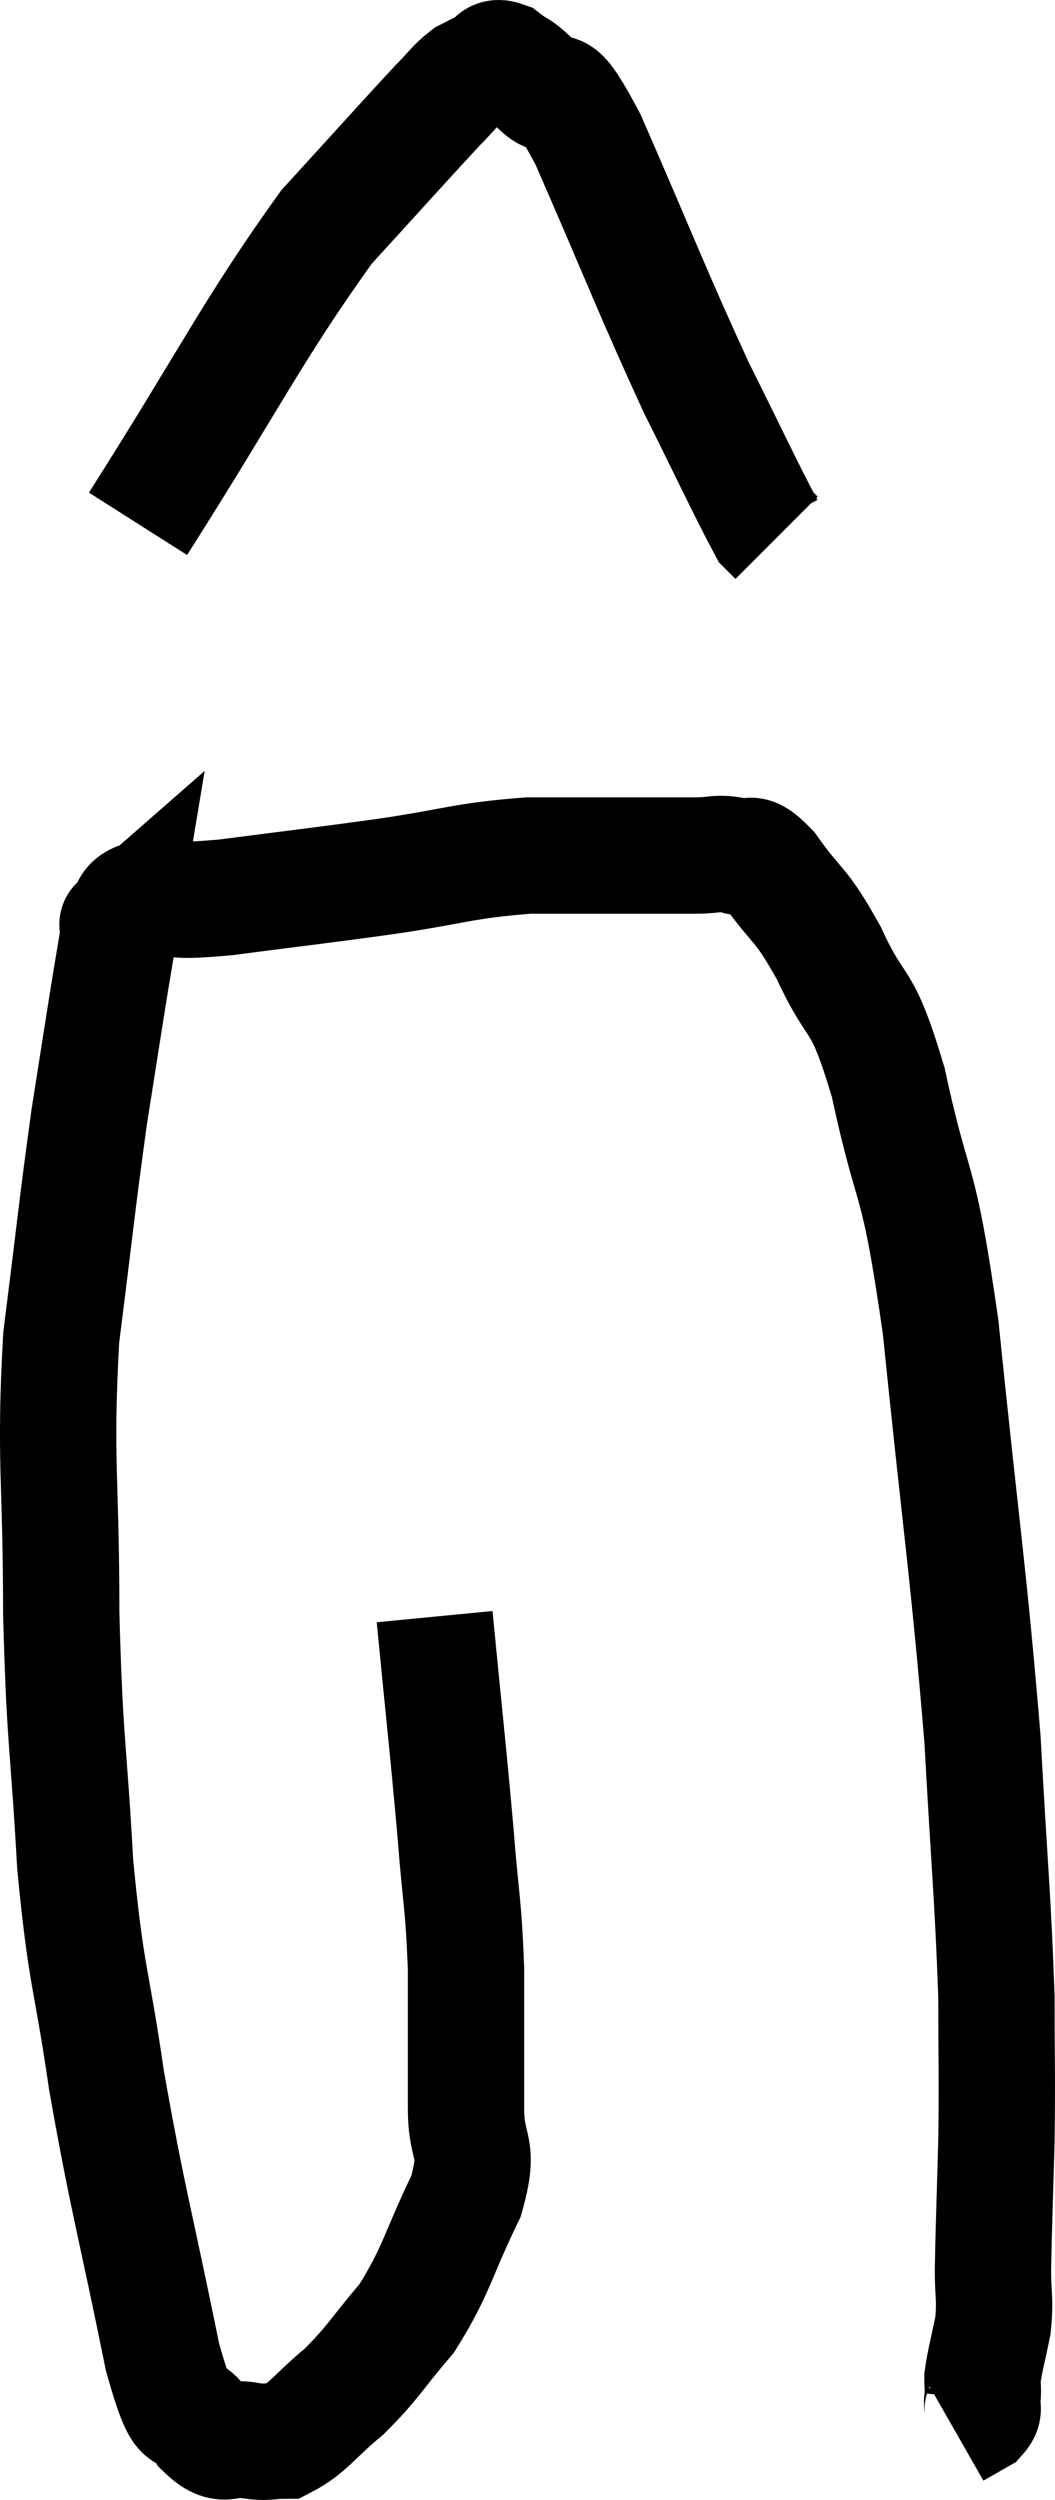 <svg xmlns="http://www.w3.org/2000/svg" viewBox="11.427 2.998 18.14 42.962" width="18.14" height="42.962"><path d="M 18.9 30.78 C 19.08 32.64, 19.125 32.985, 19.26 34.5 C 19.35 35.67, 19.395 35.655, 19.44 36.84 C 19.44 38.04, 19.44 38.265, 19.44 39.24 C 19.44 39.99, 19.695 39.84, 19.44 40.74 C 18.93 41.79, 18.945 42, 18.42 42.84 C 17.88 43.47, 17.865 43.575, 17.34 44.1 C 16.83 44.52, 16.725 44.73, 16.32 44.94 C 16.02 44.94, 16.065 44.985, 15.72 44.94 C 15.33 44.85, 15.315 45.12, 14.94 44.76 C 14.58 44.13, 14.64 45, 14.22 43.5 C 13.74 41.13, 13.635 40.875, 13.26 38.76 C 12.99 36.9, 12.915 37.05, 12.72 35.04 C 12.6 32.88, 12.54 32.985, 12.48 30.72 C 12.48 28.35, 12.36 28.11, 12.48 25.98 C 12.72 24.09, 12.75 23.715, 12.96 22.2 C 13.14 21.06, 13.185 20.76, 13.32 19.92 C 13.41 19.38, 13.455 19.11, 13.5 18.84 C 13.5 18.84, 13.38 18.945, 13.5 18.84 C 13.74 18.63, 13.53 18.525, 13.98 18.42 C 14.64 18.42, 14.28 18.51, 15.3 18.42 C 16.68 18.24, 16.755 18.24, 18.06 18.06 C 19.29 17.88, 19.365 17.79, 20.52 17.7 C 21.6 17.7, 21.96 17.7, 22.68 17.7 C 23.04 17.7, 23.055 17.7, 23.4 17.7 C 23.73 17.7, 23.745 17.64, 24.06 17.7 C 24.36 17.82, 24.255 17.52, 24.66 17.94 C 25.17 18.66, 25.17 18.465, 25.68 19.38 C 26.19 20.49, 26.22 19.995, 26.7 21.6 C 27.15 23.7, 27.195 22.98, 27.6 25.8 C 27.96 29.34, 28.08 30, 28.32 32.88 C 28.44 35.1, 28.5 35.595, 28.56 37.32 C 28.56 38.55, 28.575 38.61, 28.56 39.78 C 28.53 40.89, 28.515 41.205, 28.5 42 C 28.5 42.48, 28.545 42.495, 28.5 42.96 C 28.41 43.41, 28.365 43.545, 28.32 43.86 C 28.32 44.04, 28.335 44.055, 28.32 44.22 C 28.29 44.37, 28.38 44.385, 28.26 44.52 L 27.84 44.76" fill="none" stroke="black" stroke-width="2"></path><path d="M 13.8 12 C 15.42 9.45, 15.75 8.7, 17.04 6.9 C 18 5.85, 18.36 5.445, 18.96 4.8 C 19.2 4.56, 19.23 4.485, 19.44 4.32 C 19.62 4.23, 19.635 4.215, 19.8 4.14 C 19.95 4.08, 19.89 3.945, 20.1 4.02 C 20.37 4.23, 20.28 4.095, 20.64 4.44 C 21.09 4.92, 20.85 4.095, 21.54 5.4 C 22.47 7.53, 22.635 7.995, 23.4 9.66 C 24 10.86, 24.255 11.415, 24.6 12.06 C 24.69 12.15, 24.735 12.195, 24.78 12.24 L 24.78 12.24" fill="none" stroke="black" stroke-width="2"></path></svg>